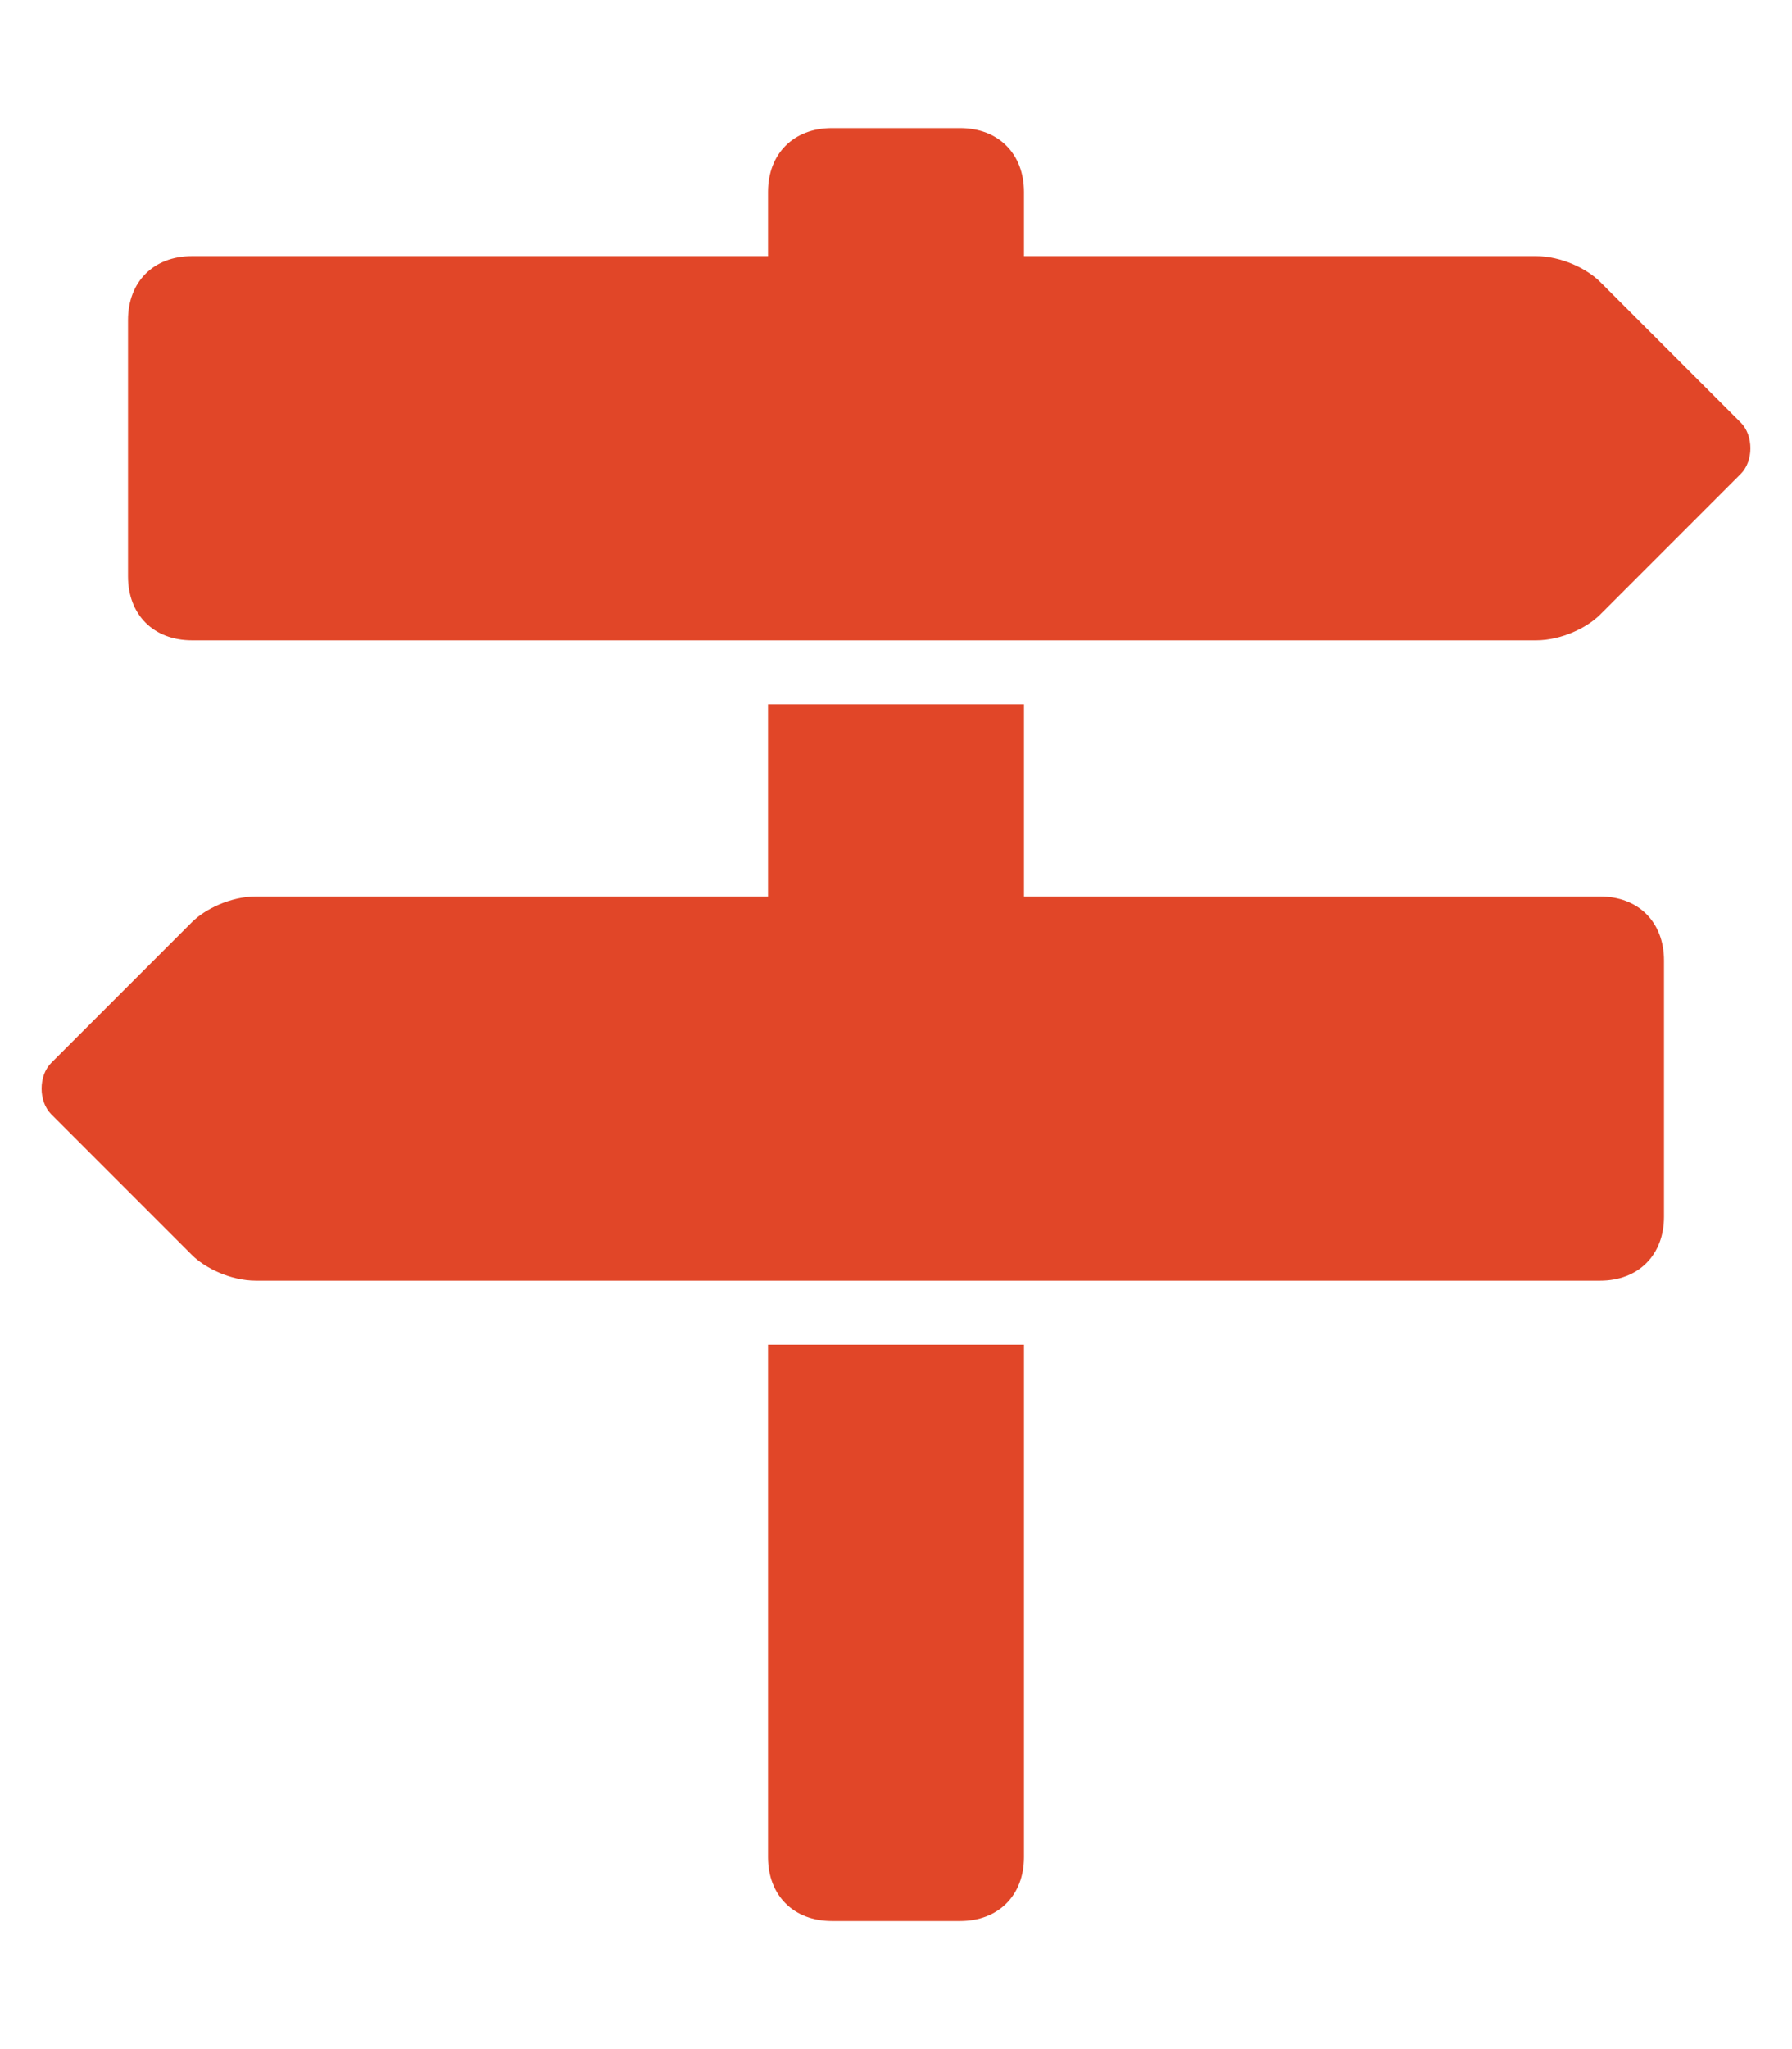 <?xml version="1.0" encoding="utf-8"?>
<!-- Generator: Adobe Illustrator 23.1.1, SVG Export Plug-In . SVG Version: 6.00 Build 0)  -->
<svg version="1.1" id="Layer_1" xmlns="http://www.w3.org/2000/svg" xmlns:xlink="http://www.w3.org/1999/xlink" x="0px" y="0px"
	 viewBox="0 0 14 16" style="enable-background:new 0 0 14 16;" xml:space="preserve">
<style type="text/css">
	.st0{enable-background:new    ;}
	.st1{fill:#E14628;}
</style>
<g class="st0">
	<path class="st1" d="M13,7.5v2c0,0.3-0.2,0.5-0.5,0.5H2c-0.2,0-0.4-0.1-0.5-0.2L0.4,8.7c-0.1-0.1-0.1-0.3,0-0.4l1.1-1.1
		C1.6,7.1,1.8,7,2,7h4V5.5h2V7h4.5C12.8,7,13,7.2,13,7.5z M13.6,3.7l-1.1,1.1C12.4,4.9,12.2,5,12,5H1.5C1.2,5,1,4.8,1,4.5v-2
		C1,2.2,1.2,2,1.5,2H6V1.5C6,1.2,6.2,1,6.5,1h1C7.8,1,8,1.2,8,1.5V2h4c0.2,0,0.4,0.1,0.5,0.2l1.1,1.1C13.7,3.4,13.7,3.6,13.6,3.7z
		 M8,10.5v4C8,14.8,7.8,15,7.5,15h-1C6.2,15,6,14.8,6,14.5v-4H8z"/>
</g>
</svg>
